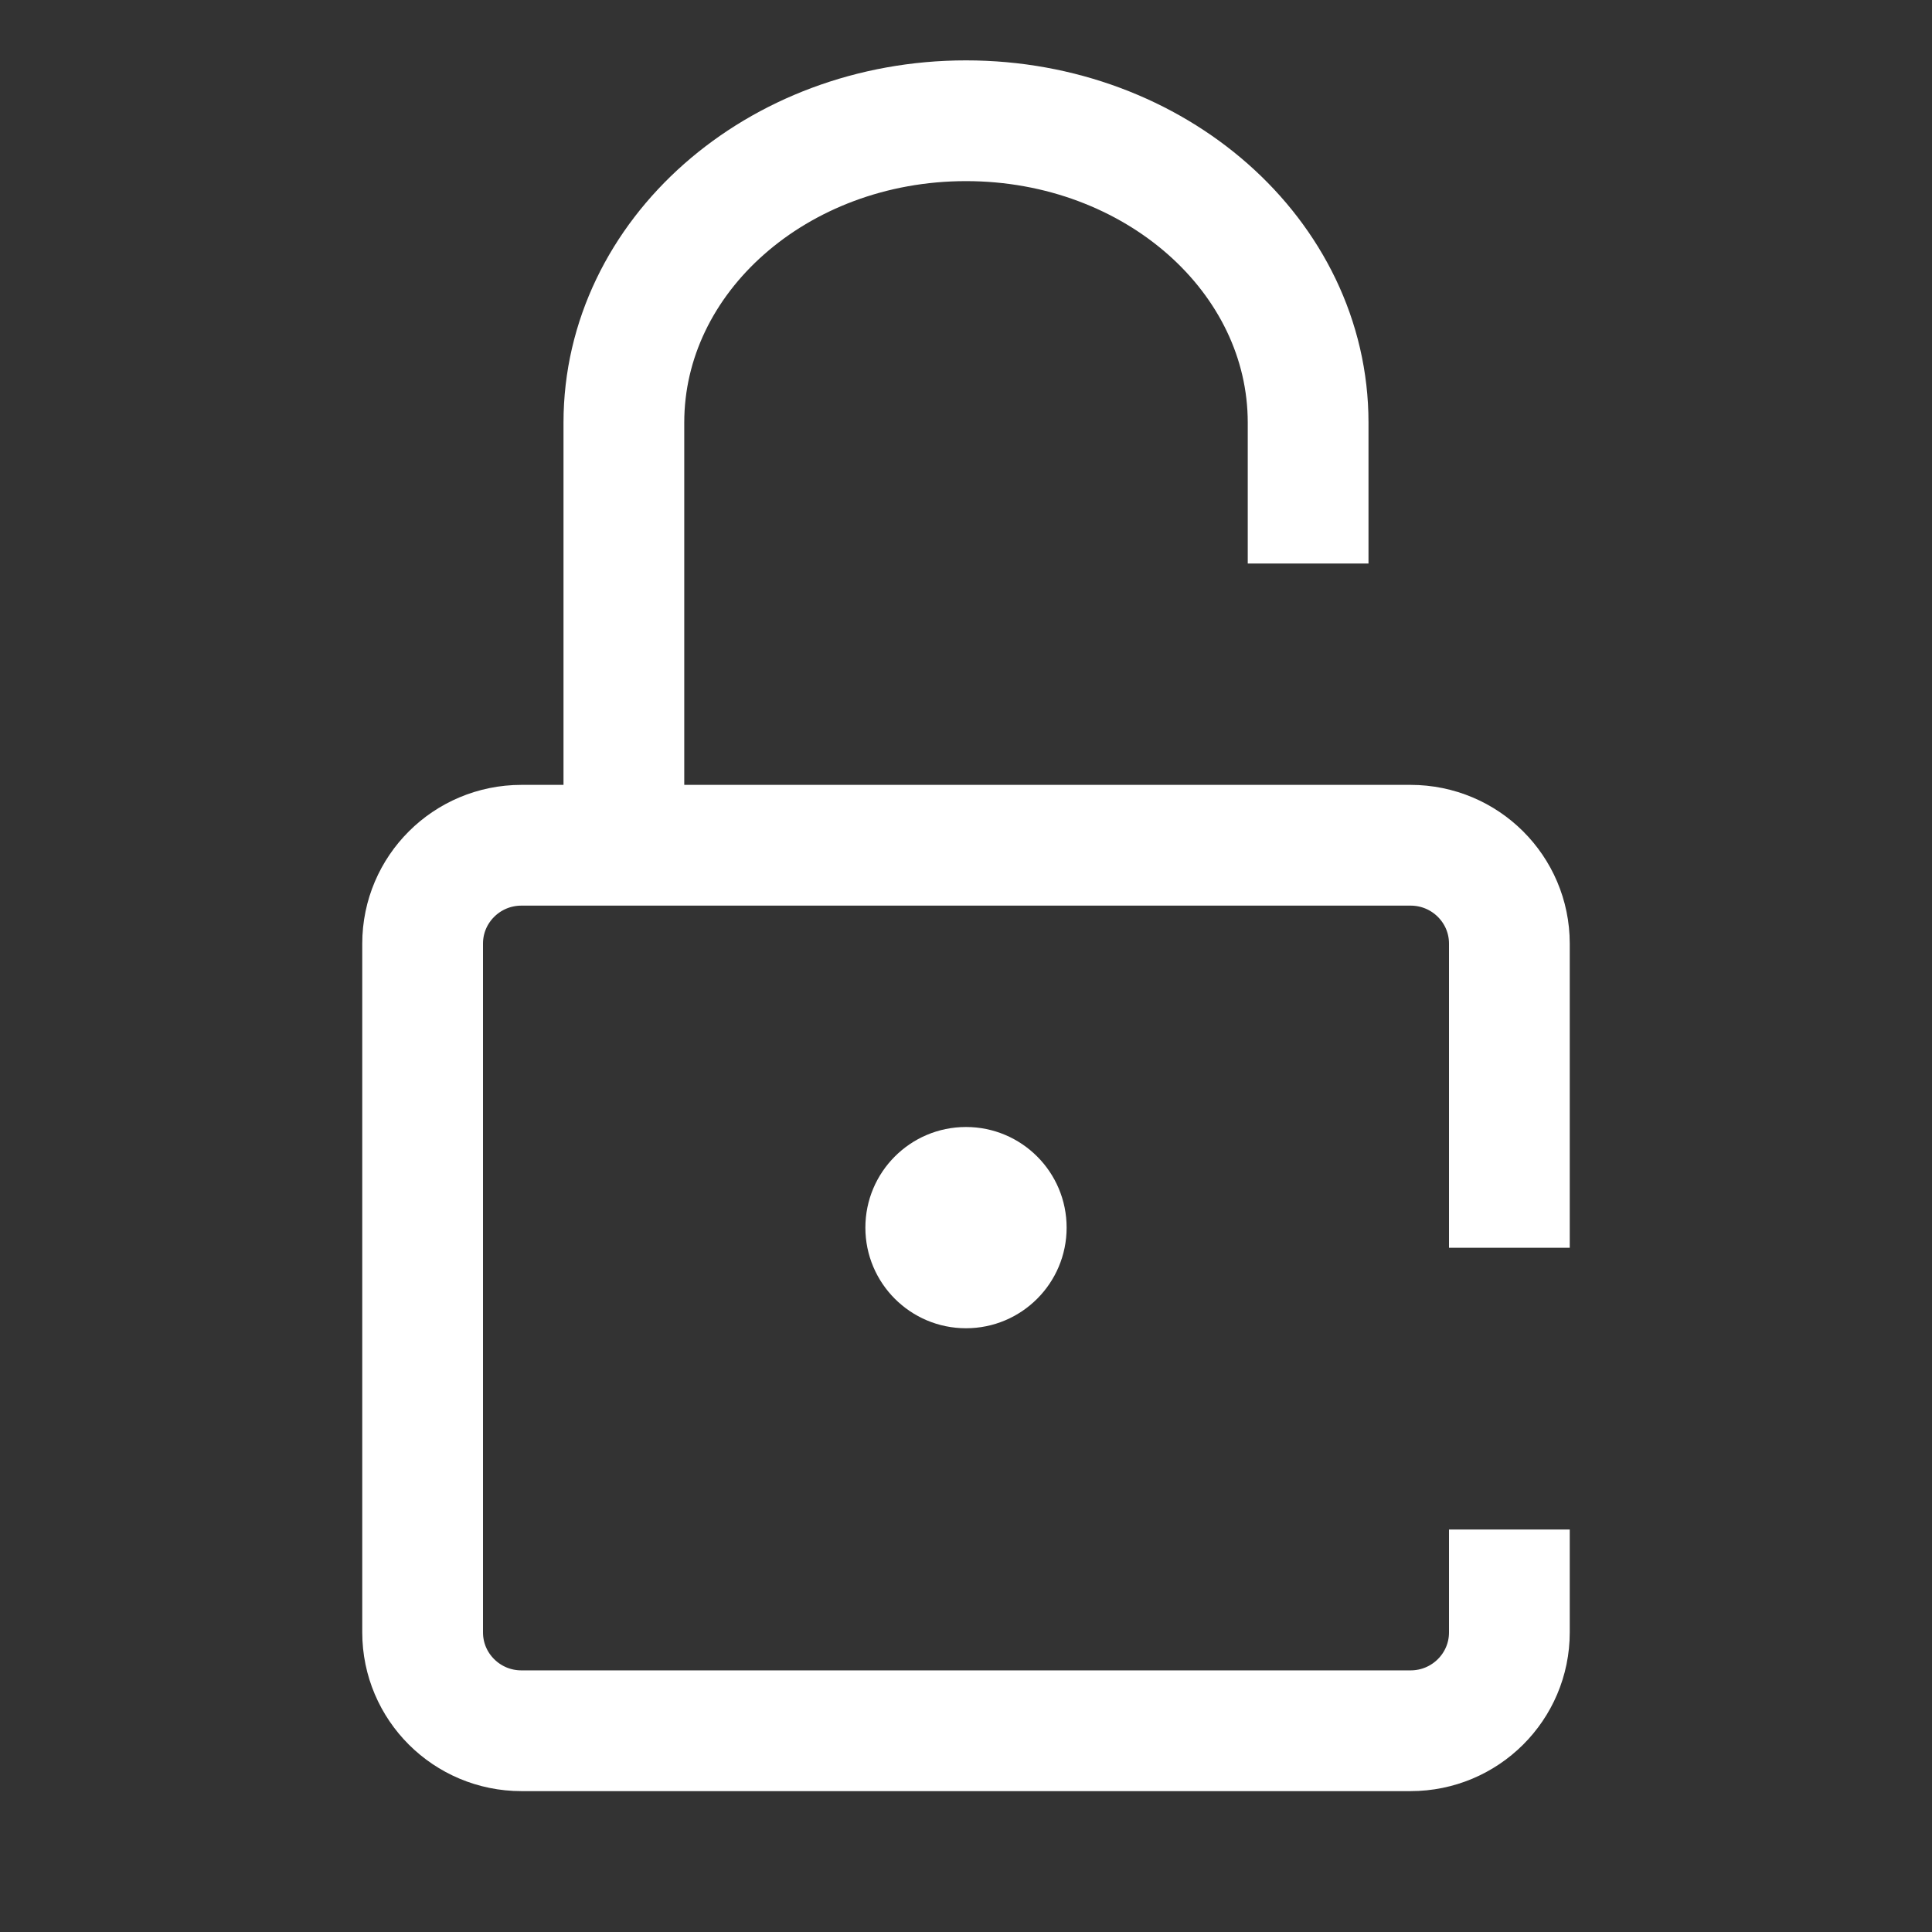 <?xml version="1.0" encoding="UTF-8"?>
<svg width="48px" height="48px" viewBox="0 0 48 48" version="1.1" xmlns="http://www.w3.org/2000/svg"
>
    <rect x="0" y="0" width="48" height="48" fill="#333333" stroke="none"/>
    <!-- Generator: Sketch 54.1 (76490) - https://sketchapp.com -->
    <title>_icon/not_private/l/white</title>
    <desc>Created with Sketch.</desc>
    <g id="_icon/not_private/l/white" stroke="none" stroke-width="1" fill="none" fill-rule="evenodd">
        <path d="M37.5,38 L37.5,40.556 C37.5,41.906 36.401,43 35.045,43 L12.955,43 C11.599,43 10.5,41.906 10.5,40.556 L10.5,23.444 C10.5,22.094 11.599,21 12.955,21 L35.045,21 C36.401,21 37.5,22.094 37.5,23.444 L37.5,31"
              id="Rectangle" stroke="#FFFFFF" stroke-width="3" strokeLinecap="round" stroke-linejoin="round"></path>
        <path d="M15.5,20 L15.5,10.5 C15.5,6.358 19.306,3 24,3 C28.694,3 32.5,6.358 32.5,10.5 L32.5,14"
              id="Rectangle" stroke="#FFFFFF" stroke-width="3" strokeLinecap="round" stroke-linejoin="round"></path>
        <circle id="Oval" fill="#FFFFFF" cx="24" cy="30.5" r="2.5"></circle>
    </g>
</svg>